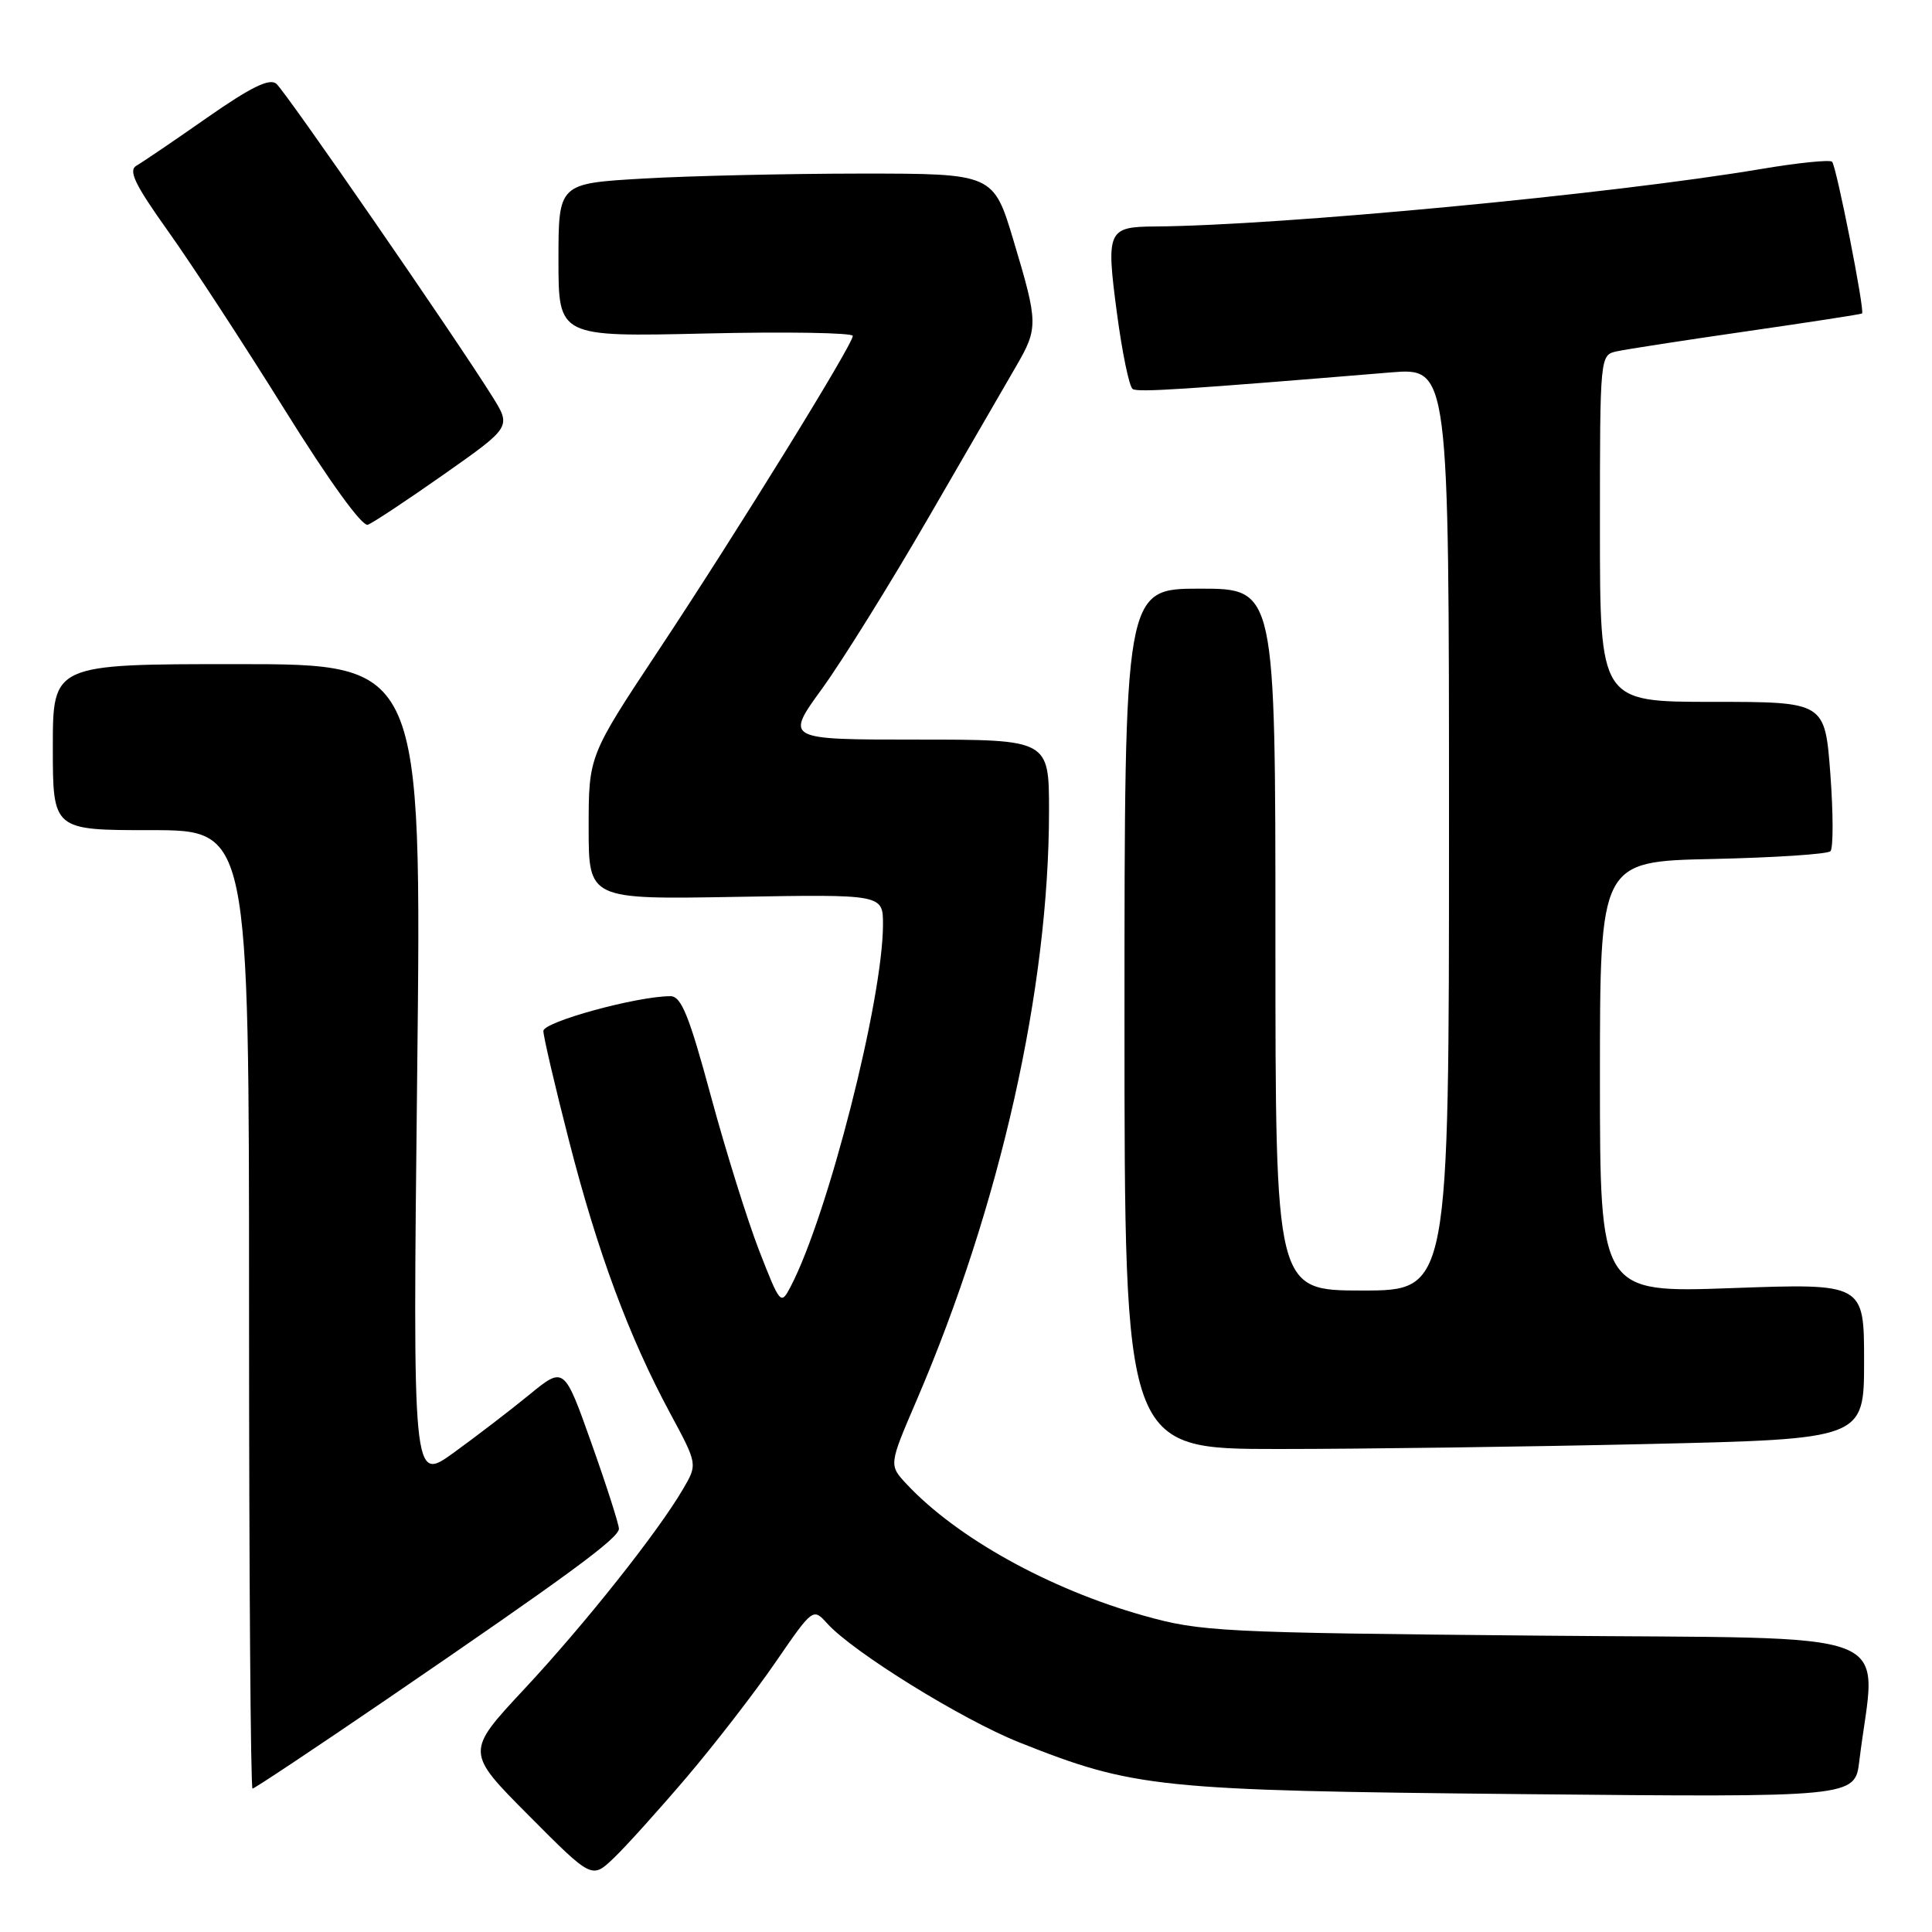 <?xml version="1.0" encoding="UTF-8" standalone="no"?>
<!DOCTYPE svg PUBLIC "-//W3C//DTD SVG 1.1//EN" "http://www.w3.org/Graphics/SVG/1.1/DTD/svg11.dtd" >
<svg xmlns="http://www.w3.org/2000/svg" xmlns:xlink="http://www.w3.org/1999/xlink" version="1.1" viewBox="0 0 256 256">
 <g >
 <path fill="currentColor"
d=" M 90.98 235.50 C 94.72 231.10 100.02 224.25 102.75 220.27 C 107.72 213.05 107.73 213.04 109.61 215.12 C 113.06 218.93 127.44 227.83 135.02 230.86 C 150.27 236.93 153.32 237.25 201.65 237.73 C 245.79 238.16 245.79 238.16 246.37 233.33 C 248.54 215.35 253.27 217.20 203.86 216.73 C 161.67 216.34 159.11 216.21 151.54 214.08 C 139.05 210.57 126.79 203.77 120.13 196.65 C 117.77 194.12 117.77 194.12 121.46 185.54 C 132.55 159.70 139.00 131.00 139.00 107.45 C 139.00 98.00 139.00 98.00 121.52 98.00 C 104.03 98.00 104.03 98.00 108.93 91.25 C 111.62 87.54 117.99 77.30 123.08 68.50 C 128.18 59.70 133.38 50.70 134.66 48.50 C 137.58 43.46 137.57 42.79 134.32 31.95 C 131.64 23.00 131.64 23.00 114.07 23.00 C 104.41 23.01 91.44 23.30 85.25 23.66 C 74.00 24.31 74.00 24.31 74.00 34.47 C 74.00 44.64 74.00 44.64 93.50 44.19 C 104.22 43.94 113.00 44.09 113.00 44.51 C 113.00 45.66 97.75 70.35 87.25 86.19 C 78.00 100.15 78.00 100.15 78.00 109.67 C 78.00 119.18 78.00 119.18 97.50 118.84 C 117.00 118.50 117.00 118.50 117.00 122.50 C 116.99 132.47 109.69 161.07 104.76 170.49 C 103.47 172.96 103.38 172.86 100.61 165.76 C 99.06 161.77 96.17 152.54 94.20 145.25 C 91.31 134.56 90.27 132.00 88.84 132.00 C 84.40 132.00 72.00 135.40 72.00 136.61 C 72.00 137.33 73.53 143.90 75.41 151.21 C 79.20 165.98 83.33 177.10 88.79 187.25 C 92.43 194.01 92.43 194.01 90.54 197.25 C 87.22 202.96 77.47 215.24 69.46 223.82 C 61.69 232.15 61.69 232.15 70.06 240.56 C 78.42 248.97 78.42 248.97 81.30 246.23 C 82.88 244.73 87.23 239.90 90.98 235.50 Z  M 51.21 225.19 C 75.26 208.75 82.00 203.81 82.01 202.57 C 82.01 201.98 80.38 196.89 78.38 191.26 C 74.75 181.03 74.75 181.03 70.12 184.82 C 67.58 186.90 63.06 190.36 60.09 192.51 C 54.68 196.41 54.68 196.41 55.28 142.20 C 55.88 88.00 55.88 88.00 31.44 88.00 C 7.00 88.00 7.00 88.00 7.00 99.00 C 7.00 110.00 7.00 110.00 20.00 110.00 C 33.00 110.00 33.00 110.00 33.00 173.50 C 33.00 208.43 33.21 237.00 33.46 237.00 C 33.71 237.00 41.70 231.68 51.21 225.19 Z  M 218.34 191.34 C 247.00 190.68 247.00 190.68 247.00 180.36 C 247.00 170.05 247.00 170.05 229.50 170.68 C 212.00 171.31 212.00 171.31 212.00 142.73 C 212.00 114.14 212.00 114.14 226.92 113.82 C 235.13 113.64 242.16 113.18 242.54 112.79 C 242.93 112.41 242.92 107.79 242.53 102.54 C 241.81 93.00 241.81 93.00 226.91 93.00 C 212.00 93.00 212.00 93.00 212.00 70.02 C 212.00 47.04 212.00 47.04 214.25 46.55 C 215.49 46.28 223.25 45.08 231.50 43.89 C 239.75 42.70 246.61 41.64 246.73 41.54 C 247.13 41.24 243.33 21.99 242.76 21.43 C 242.47 21.14 238.24 21.57 233.37 22.39 C 213.64 25.72 169.62 29.89 153.00 30.01 C 146.78 30.05 146.55 30.57 147.99 41.42 C 148.69 46.71 149.63 51.27 150.09 51.55 C 150.82 52.01 156.90 51.61 184.25 49.35 C 192.00 48.71 192.00 48.71 192.00 109.86 C 192.00 171.00 192.00 171.00 180.50 171.00 C 169.00 171.00 169.00 171.00 169.00 124.50 C 169.00 78.00 169.00 78.00 159.00 78.00 C 149.00 78.00 149.00 78.00 149.00 135.00 C 149.00 192.00 149.00 192.00 169.34 192.00 C 180.52 192.00 202.57 191.70 218.34 191.34 Z  M 58.87 62.82 C 67.75 56.57 67.75 56.57 65.23 52.53 C 60.21 44.51 37.83 12.10 36.61 11.09 C 35.70 10.34 33.23 11.55 27.43 15.60 C 23.07 18.65 18.86 21.51 18.08 21.95 C 16.97 22.59 17.86 24.44 22.27 30.63 C 25.36 34.96 32.30 45.59 37.69 54.24 C 43.60 63.73 47.99 69.81 48.74 69.53 C 49.42 69.28 53.98 66.26 58.87 62.82 Z "/>
</g>
</svg>